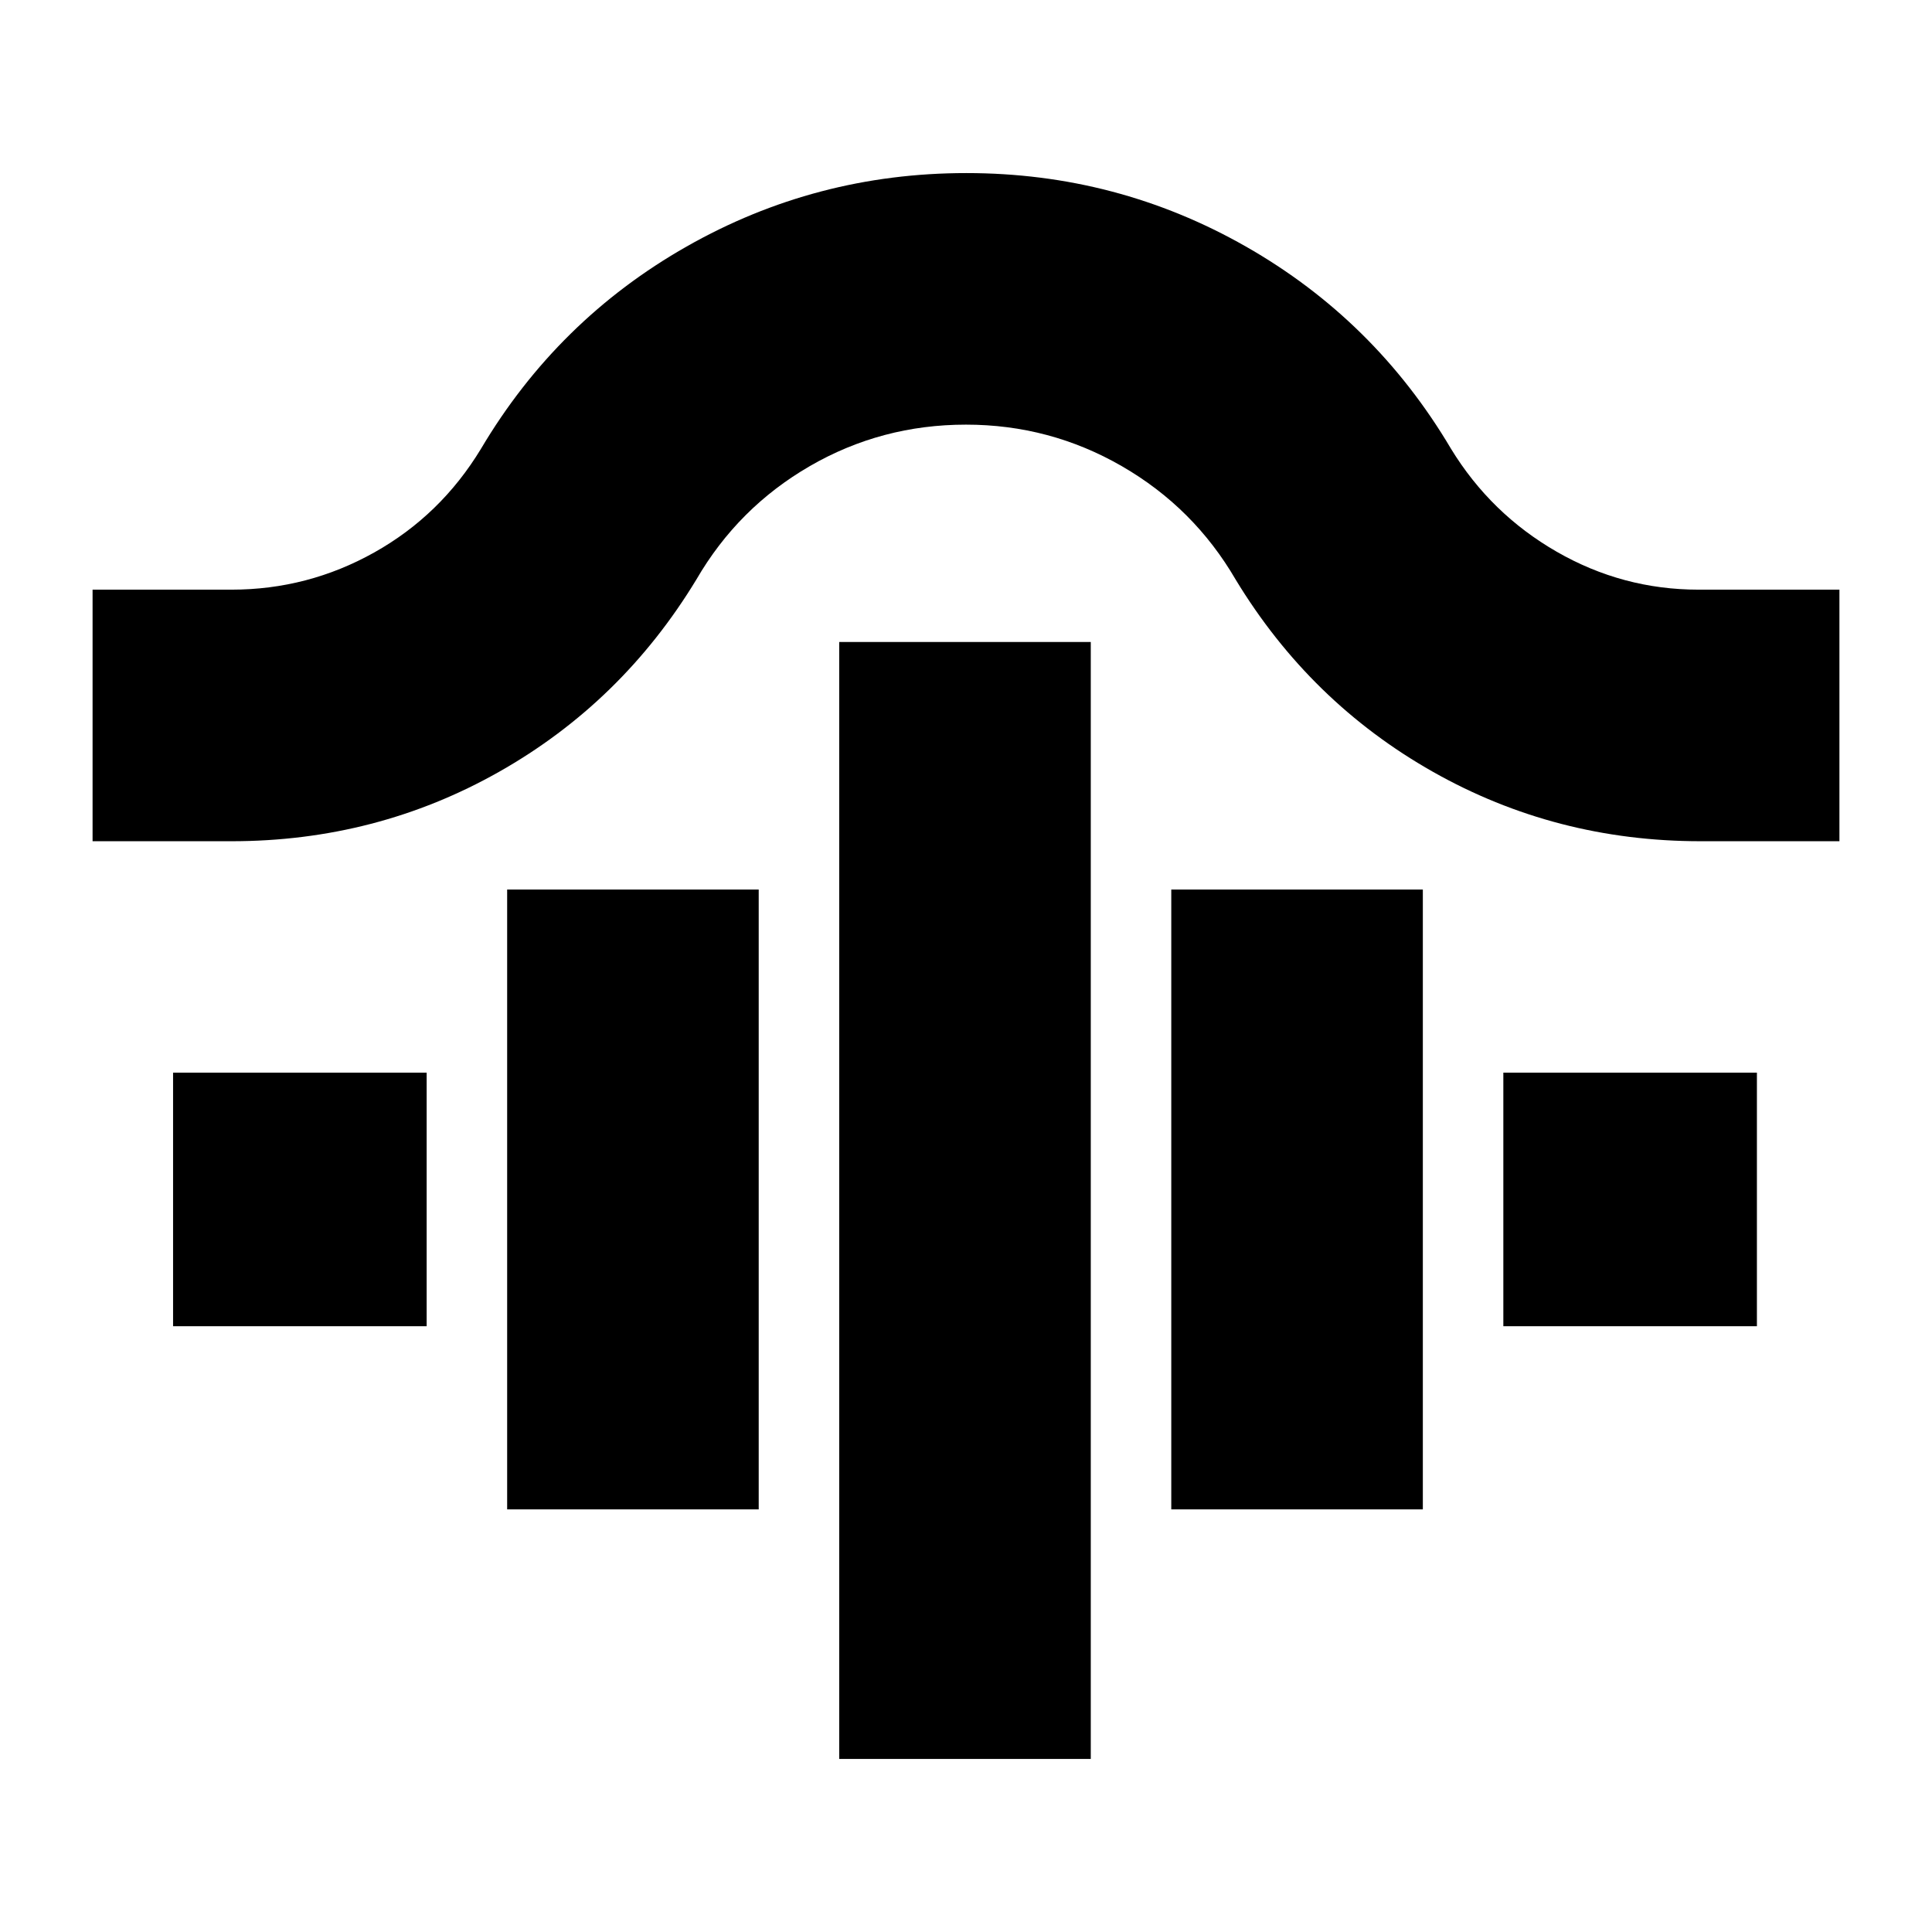 <svg xmlns="http://www.w3.org/2000/svg" height="24" viewBox="0 -960 960 960" width="24"><path d="M417-86v-555h125v555H417ZM252-210v-308h125v308H252Zm330 0v-308h125v308H582ZM86-301v-126h126v126H86Zm661 0v-126h126v126H747ZM46-542v-125h69q37.98 0 70.99-18.5T239-737q37.96-64.01 102.17-100.5 64.2-36.5 139.02-36.5 74.81 0 138.87 36.5Q683.12-801.01 721-737q19.75 32.31 52.52 51.15Q806.29-667 844-667h70v125h-69q-72 0-133-34.5T614-672q-20.82-35.75-56.59-56.38Q521.65-749 480-749q-42 0-77.63 20.62Q366.75-707.75 346-672q-37 61-98 95.5T115-542H46Z"/></svg>